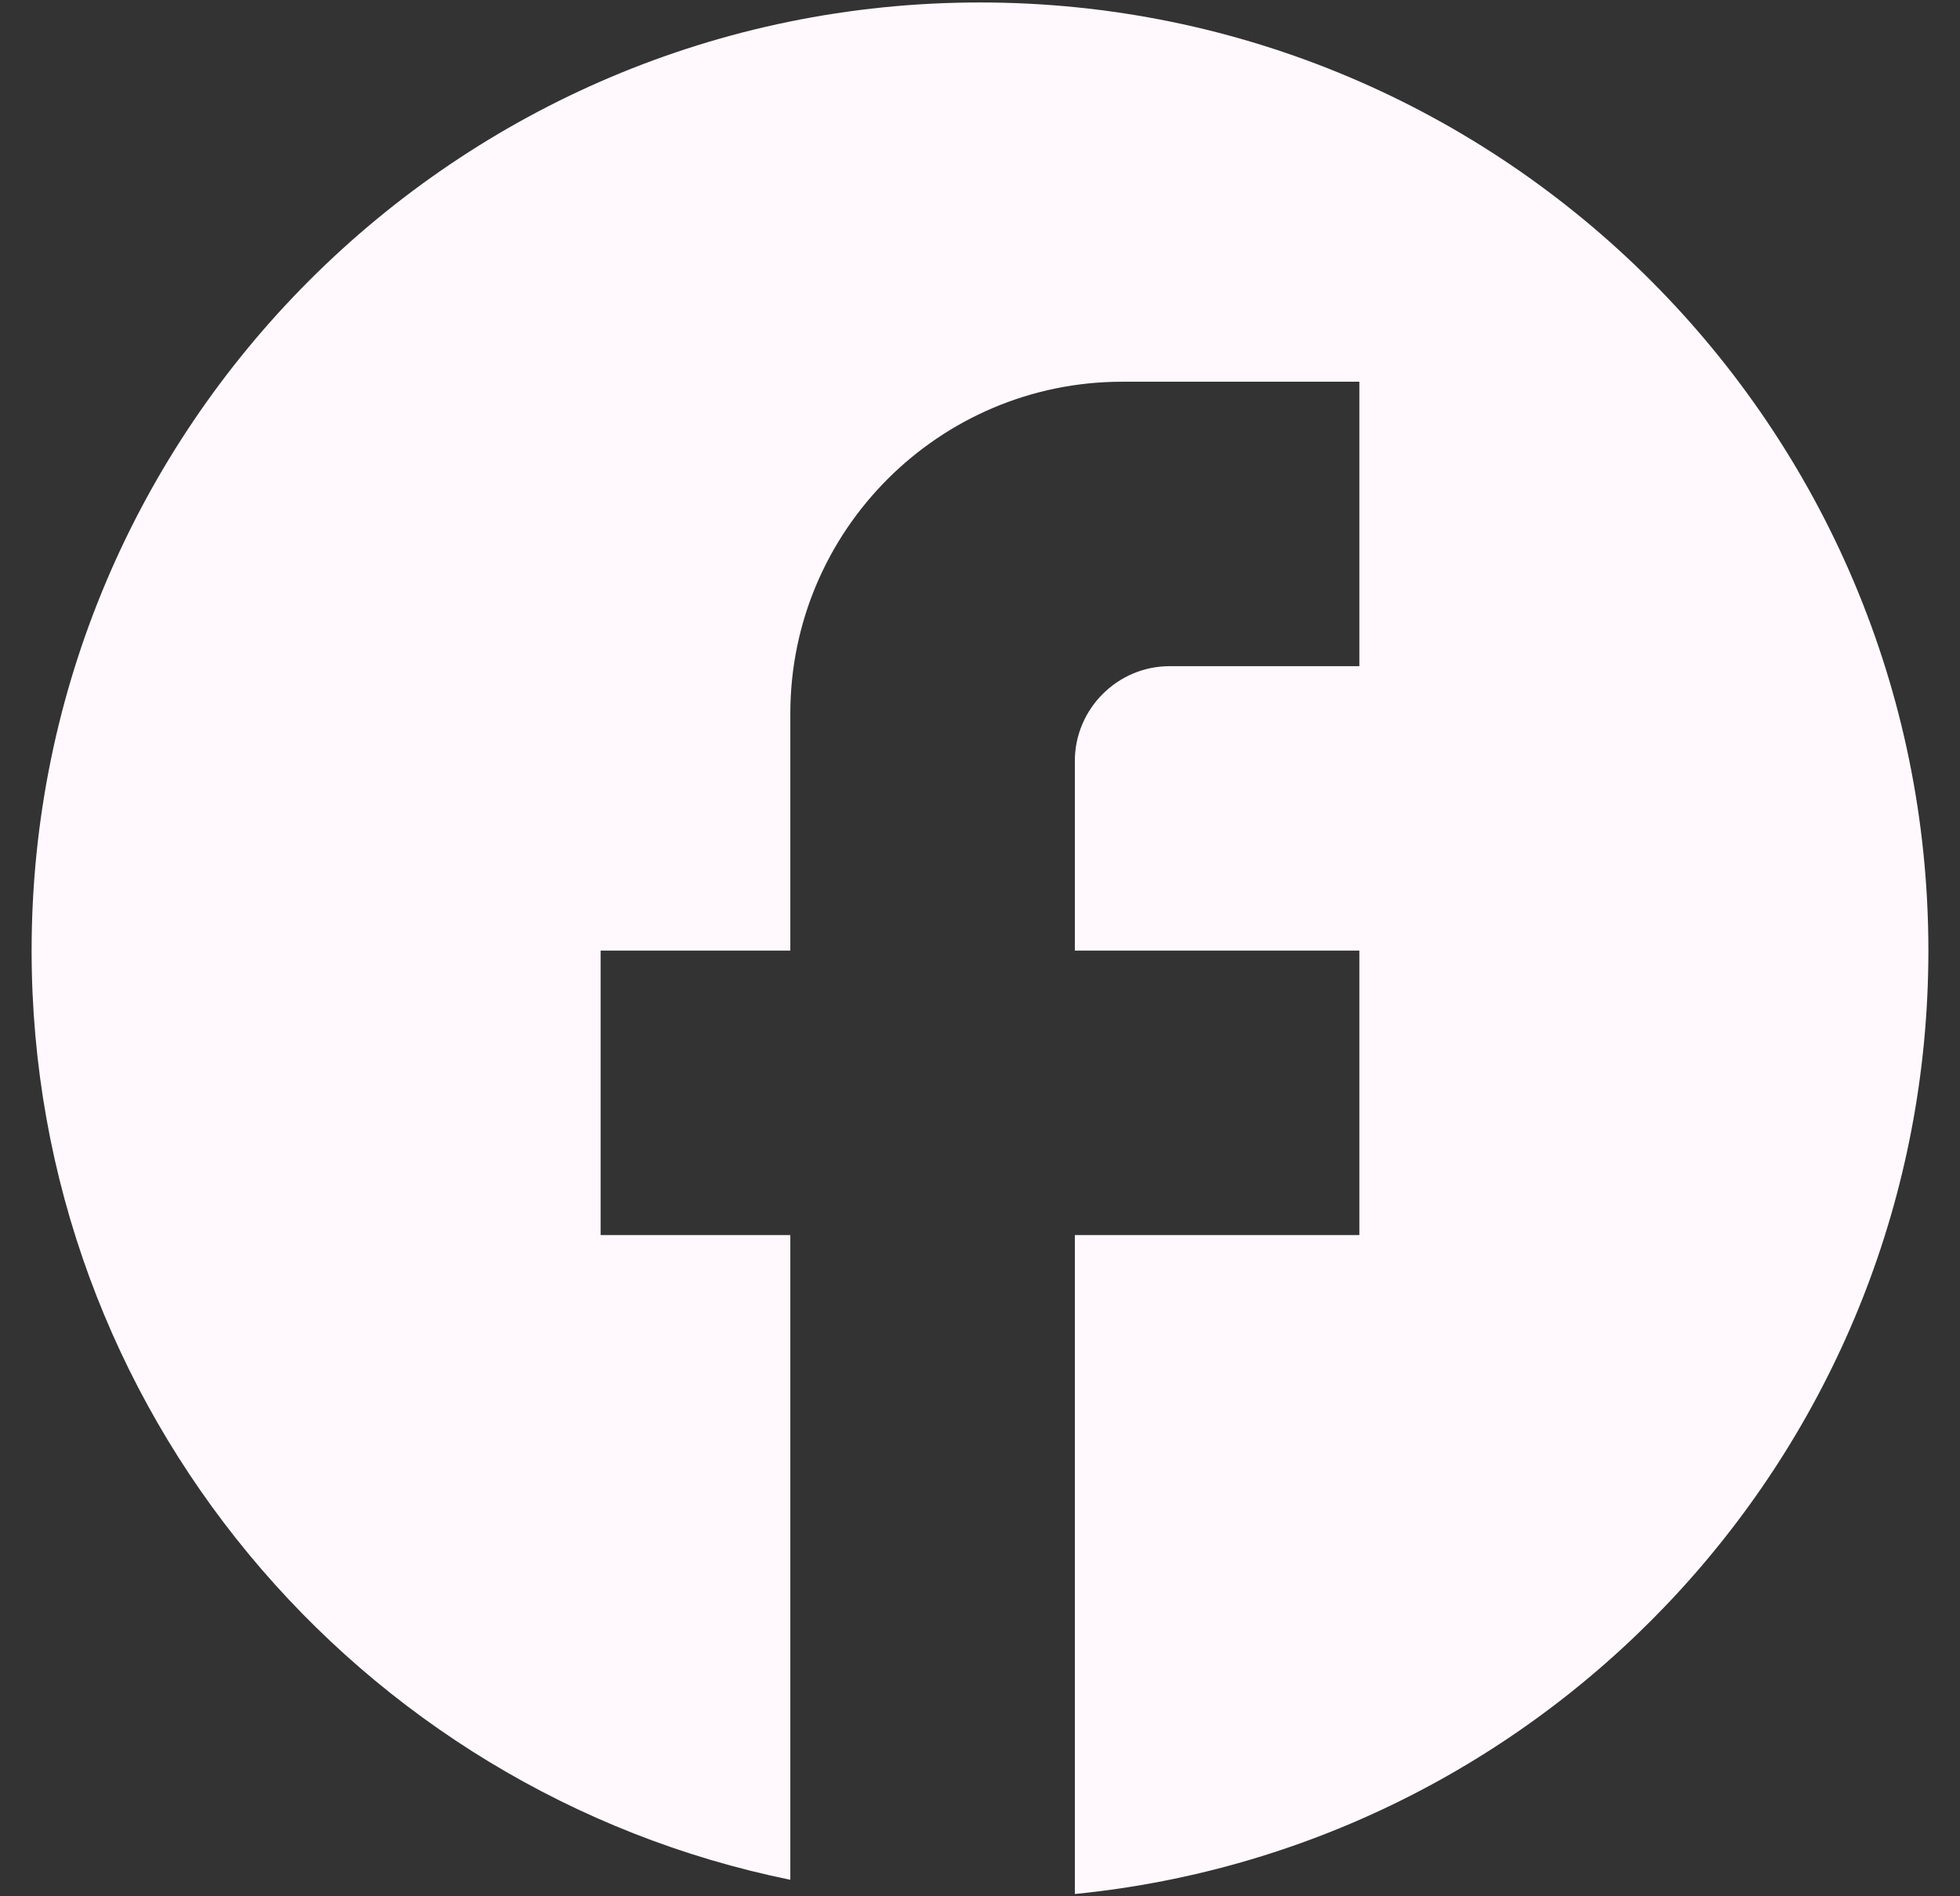 <svg width="31" height="30" viewBox="0 0 31 30" fill="none" xmlns="http://www.w3.org/2000/svg">
<rect x="0" y="0" width="31" height="30" fill="#333333" stroke="none"/>
<path d="M30.5 15.039C30.5 6.759 23.78 0.039 15.5 0.039C7.22 0.039 0.5 6.759 0.5 15.039C0.5 22.299 5.66 28.344 12.5 29.739V19.539H9.5V15.039H12.5V11.289C12.5 8.394 14.855 6.039 17.75 6.039H21.5V10.539H18.5C17.675 10.539 17 11.214 17 12.039V15.039H21.5V19.539H17V29.964C24.575 29.214 30.5 22.824 30.5 15.039Z" fill="#FFF9FD"/>
</svg>